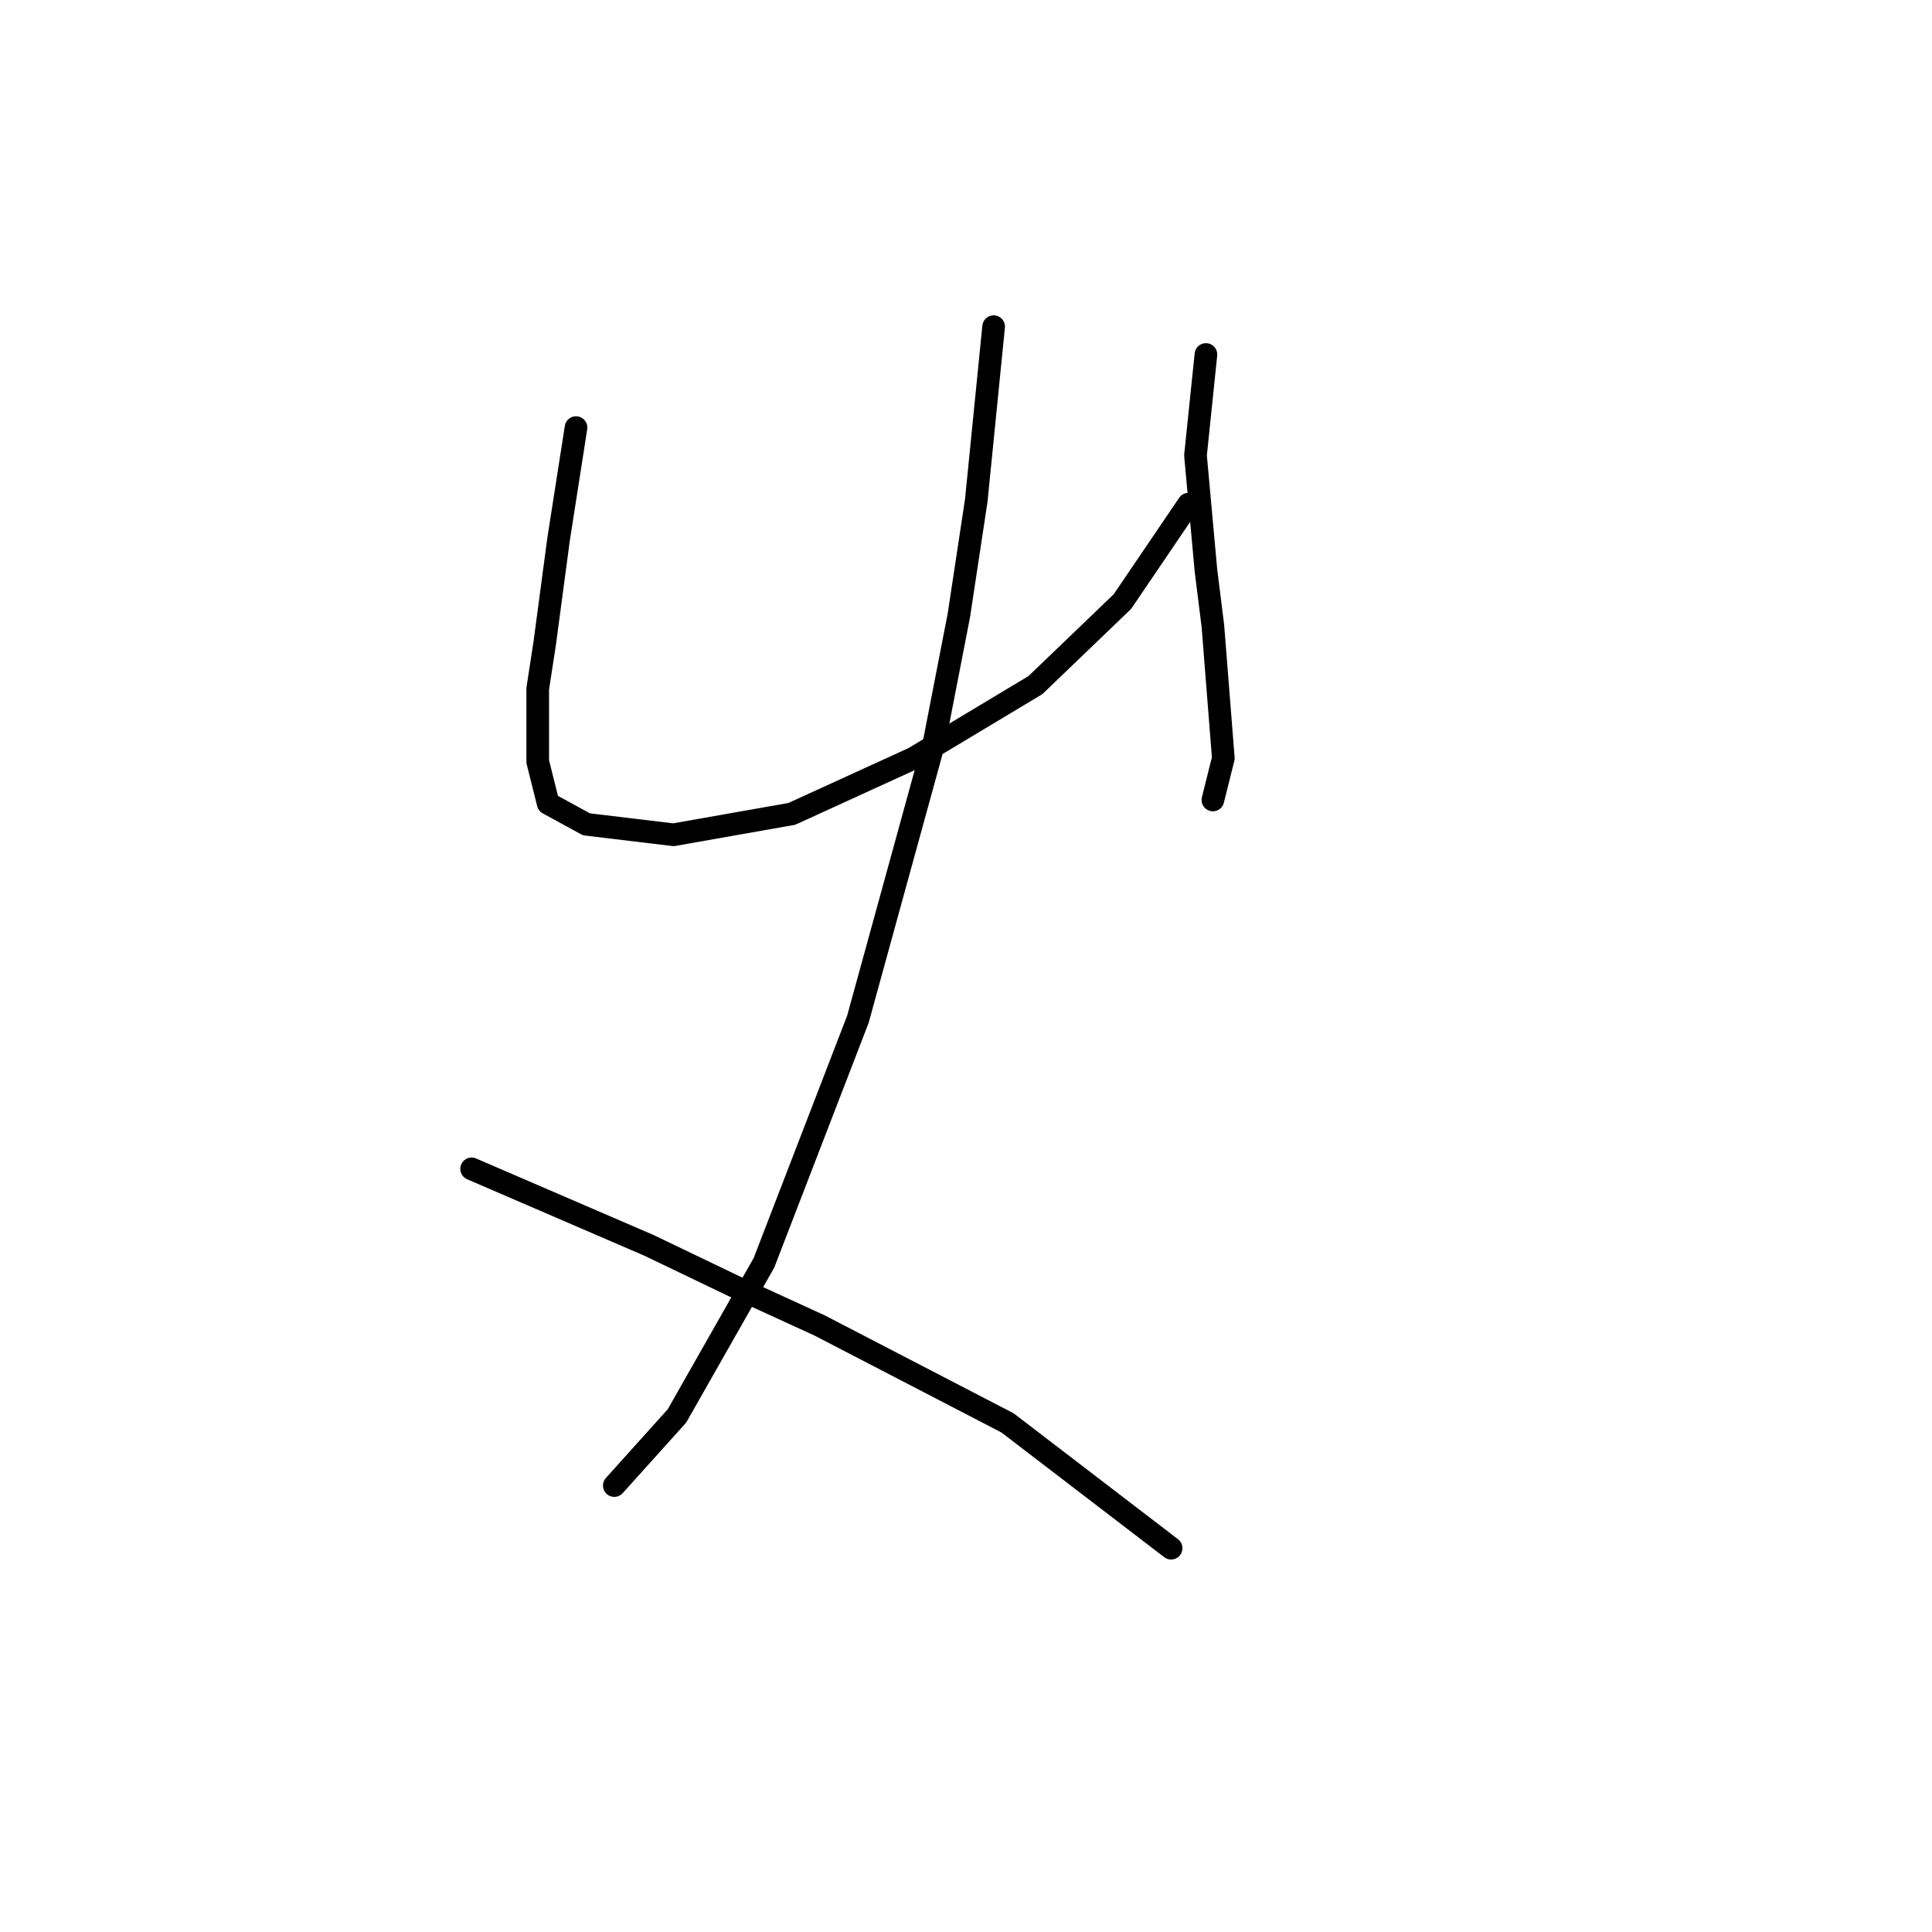 <?xml version="1.0" standalone="no"?>
    <svg width="256" height="256" xmlns="http://www.w3.org/2000/svg" version="1.1">
    <polyline stroke="black" stroke-width="3" stroke-linecap="round" fill="transparent" stroke-linejoin="round" points="76.326 56.658 74.02 71.414 73.098 78.331 72.176 85.248 71.253 91.243 71.253 100.927 72.637 106.46 77.709 109.227 89.238 110.611 104.916 107.844 121.056 100.466 137.196 90.782 148.724 79.714 157.486 66.803 157.486 66.803 " />
        <polyline stroke="black" stroke-width="3" stroke-linecap="round" fill="transparent" stroke-linejoin="round" points="159.792 46.974 158.408 60.347 159.792 75.564 160.714 82.942 162.097 100.466 160.714 105.999 160.714 105.999 " />
        <polyline stroke="black" stroke-width="3" stroke-linecap="round" fill="transparent" stroke-linejoin="round" points="131.662 43.285 129.357 66.341 127.051 81.559 123.823 98.16 113.678 135.051 101.227 167.331 89.699 187.621 81.398 196.843 81.398 196.843 " />
        <polyline stroke="black" stroke-width="3" stroke-linecap="round" fill="transparent" stroke-linejoin="round" points="62.492 154.88 86.01 165.025 97.538 170.559 108.605 175.631 133.507 188.543 155.18 205.144 155.18 205.144 " />
        </svg>